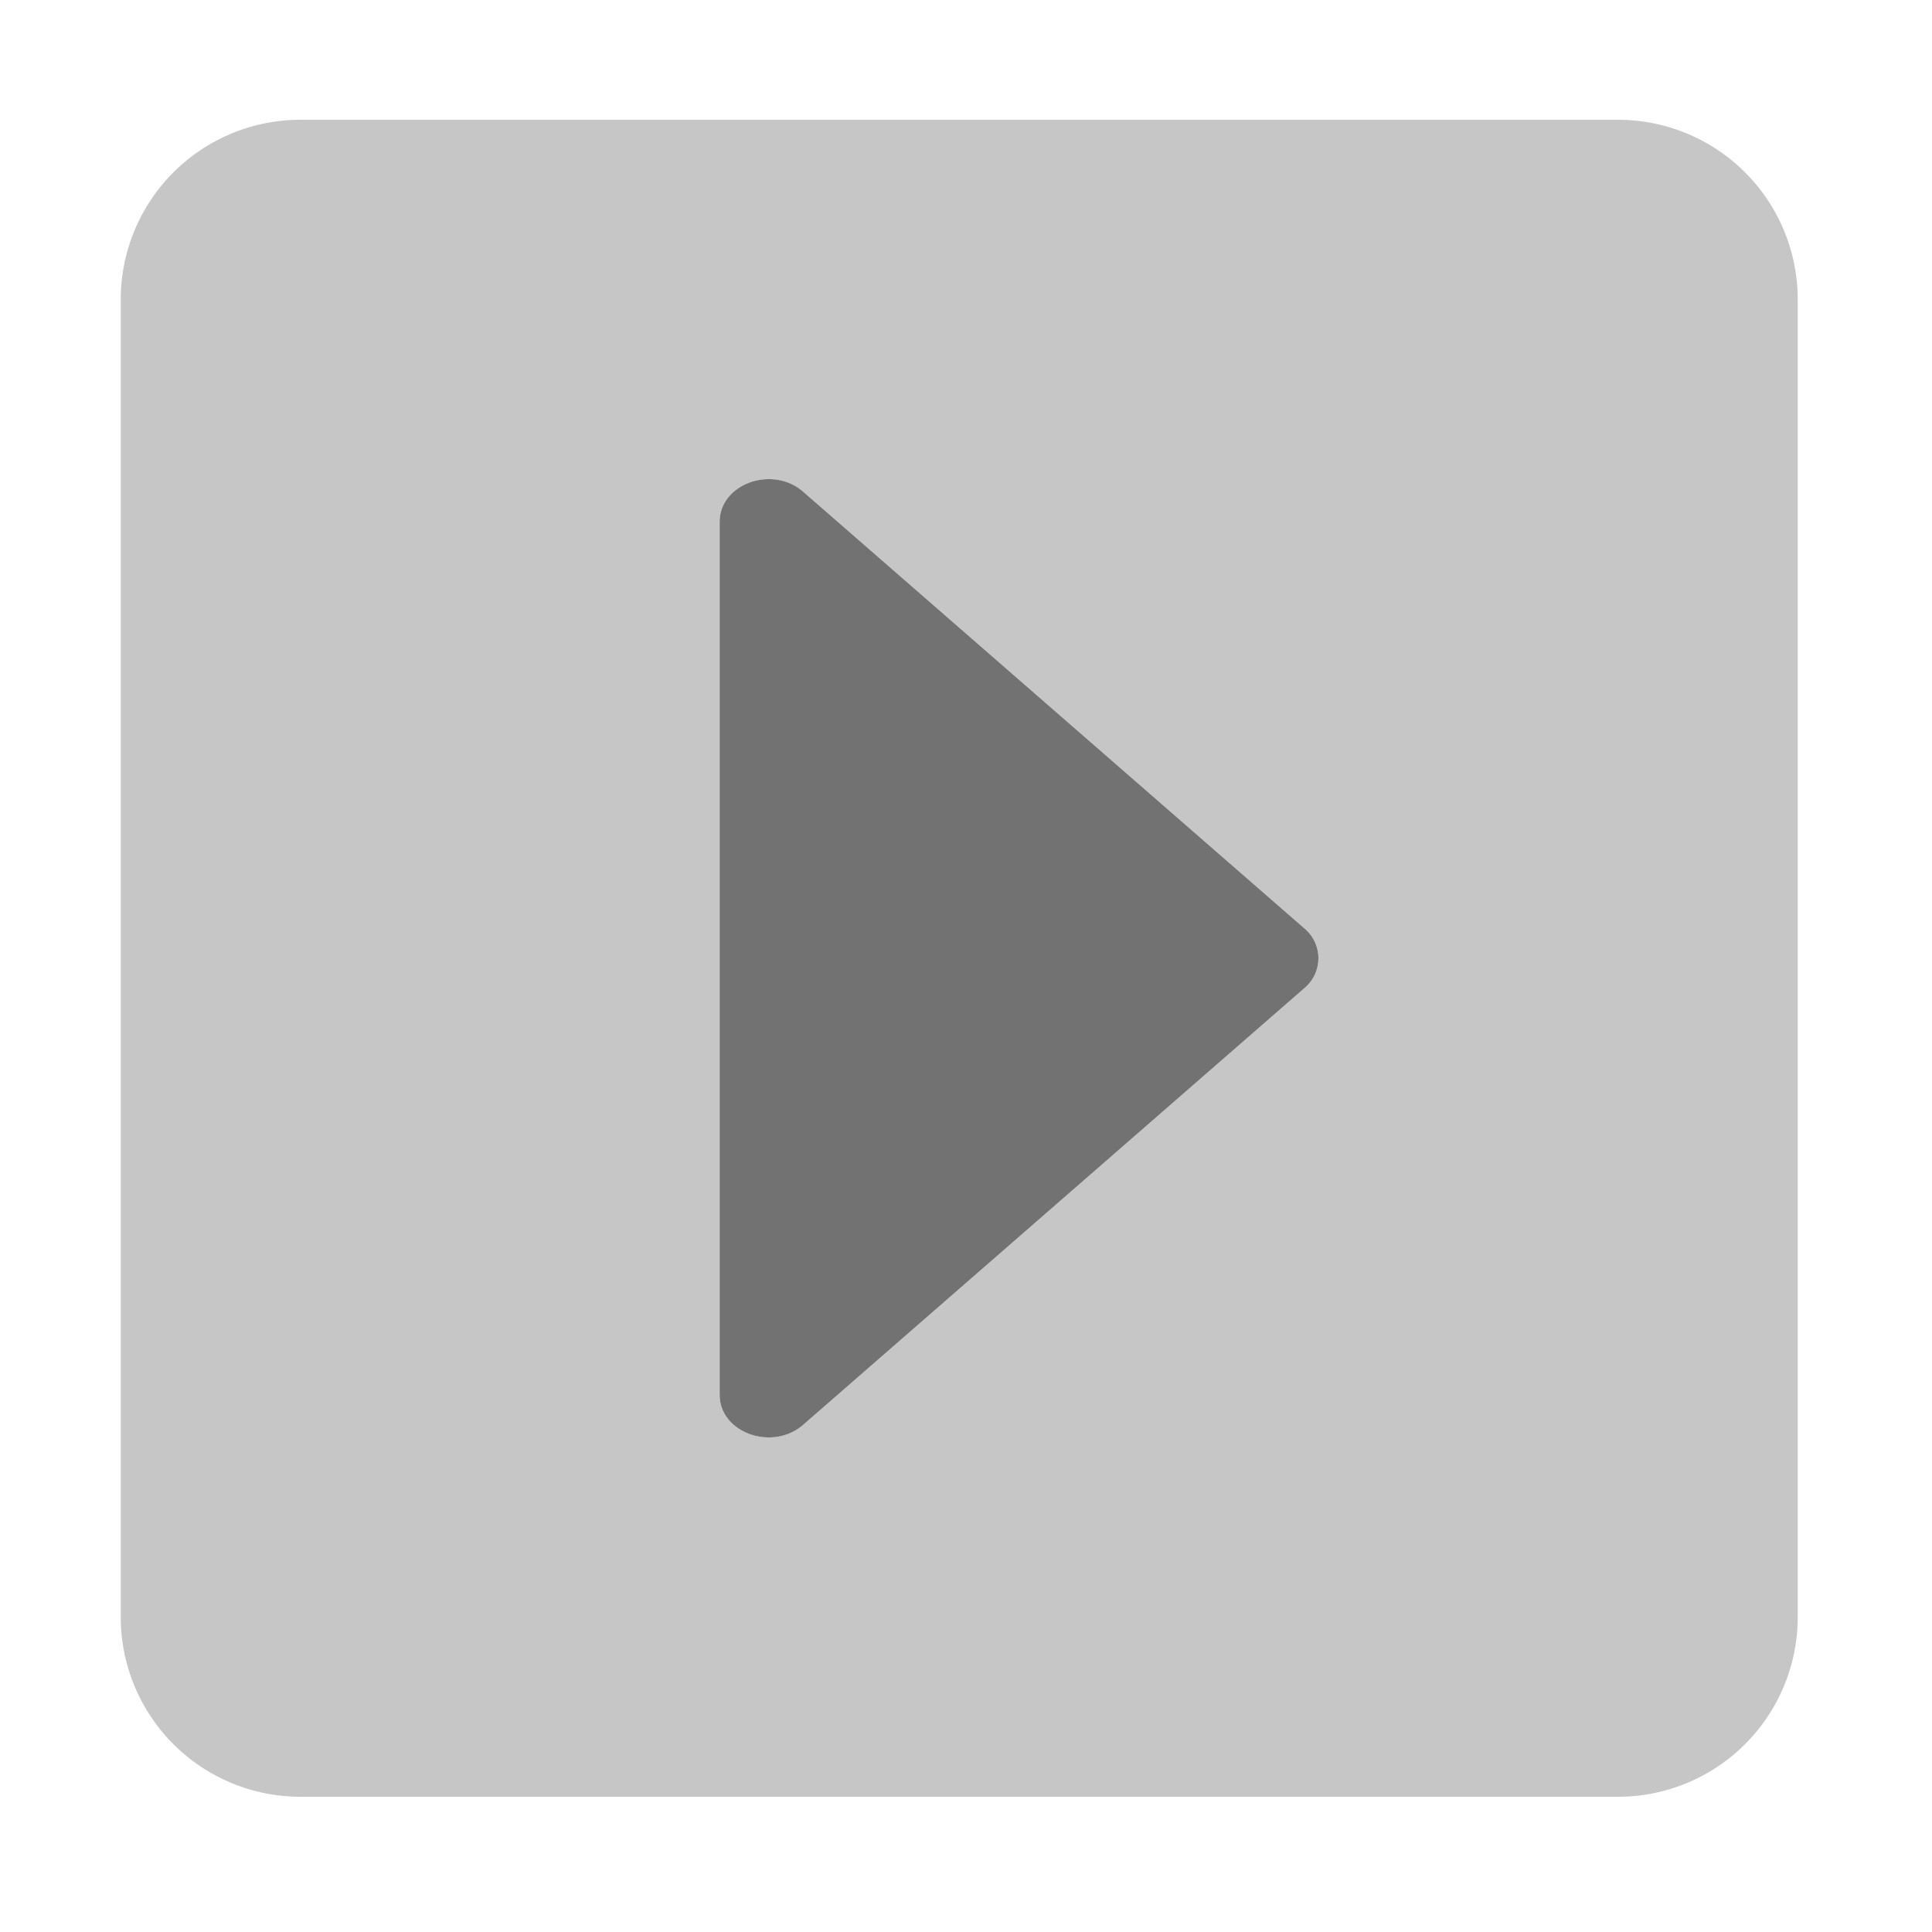 ﻿<?xml version='1.0' encoding='UTF-8'?>
<svg viewBox="-2 0 32 32" xmlns="http://www.w3.org/2000/svg">
  <g transform="matrix(0.062, 0, 0, 0.062, 0, 0)">
    <defs>
      <style>.fa-secondary{opacity:.4}</style>
    </defs>
    <path d="M400, 32L48, 32A48 48 0 0 0 0, 80L0, 432A48 48 0 0 0 48, 480L400, 480A48 48 0 0 0 448, 432L448, 80A48 48 0 0 0 400, 32zM316.18, 264L182.29, 380.65C174.07, 387.81 160, 382.74 160, 372.65L160, 139.4C160, 129.26 174.06, 124.19 182.29, 131.35L316.18, 248A10.38 10.38 0 0 1 316.18, 264z" fill="#727272" opacity="0.4" fill-opacity="1" class="Black" />
    <path d="M316.18, 264L182.29, 380.65C174.07, 387.81 160, 382.74 160, 372.65L160, 139.4C160, 129.26 174.07, 124.19 182.29, 131.35L316.18, 248A10.38 10.38 0 0 1 316.18, 264z" fill="#727272" fill-opacity="1" class="Black" />
  </g>
</svg>